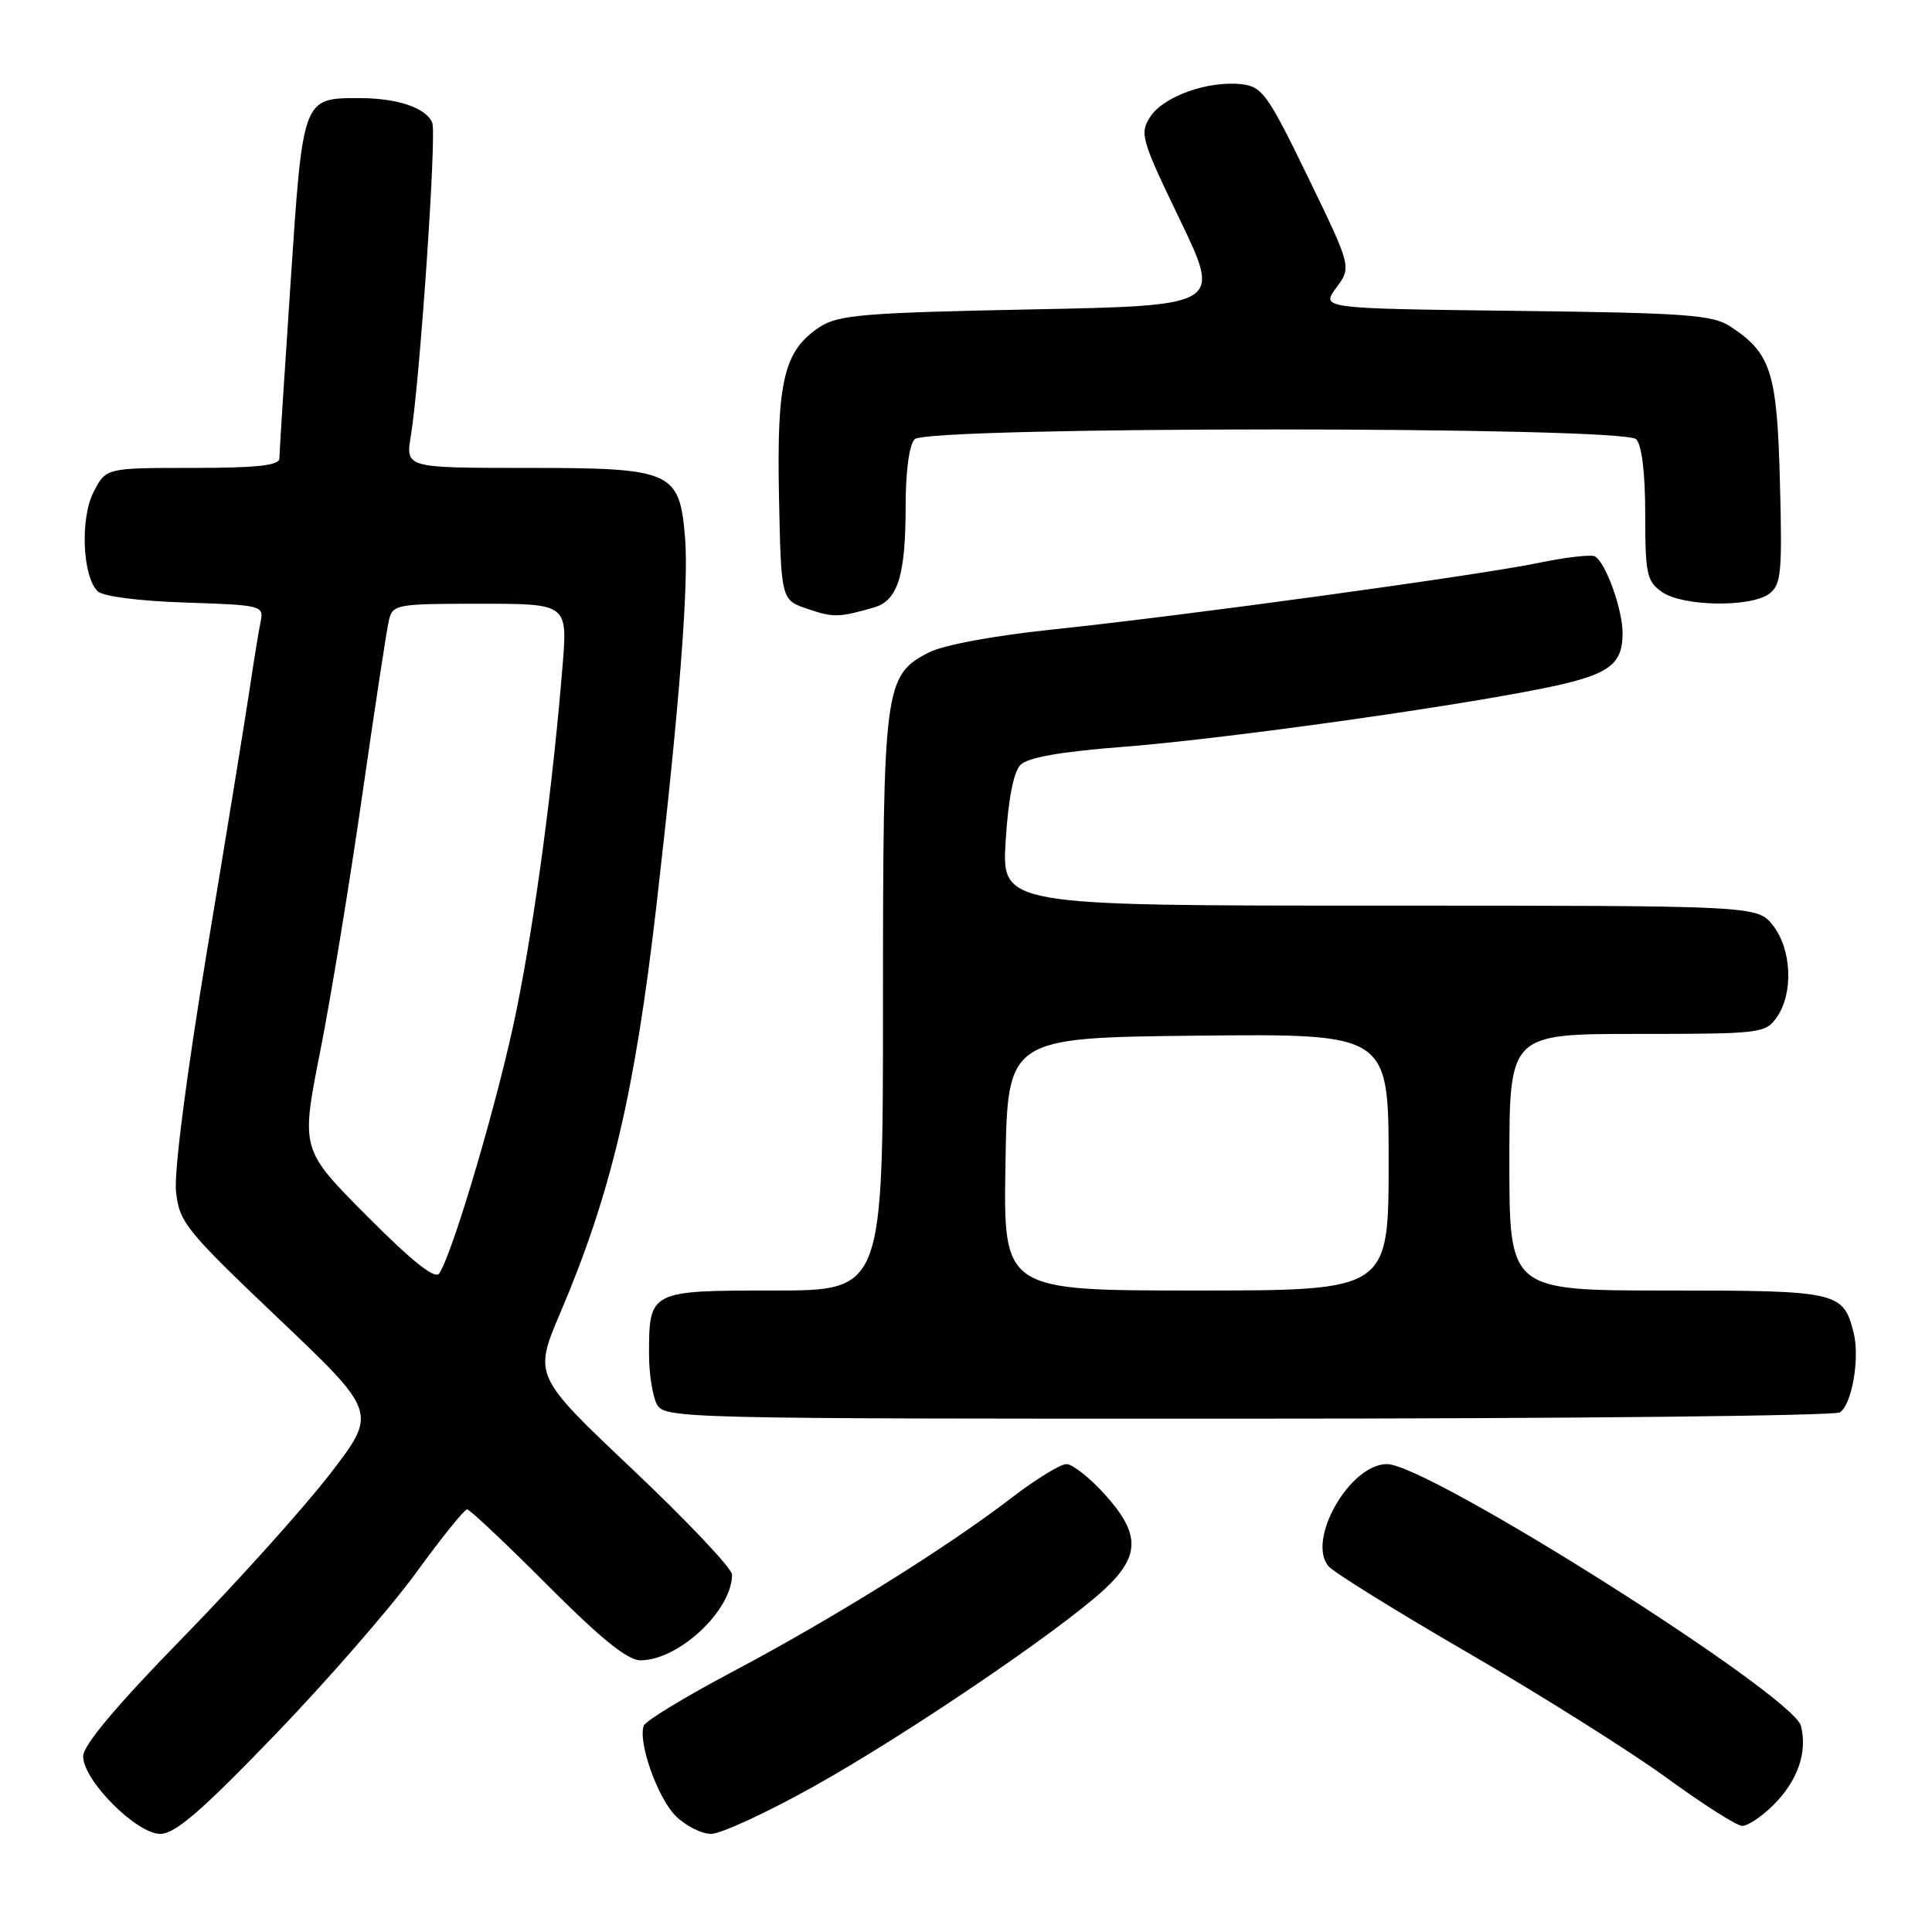 <?xml version="1.0" encoding="UTF-8" standalone="no"?>
<!DOCTYPE svg PUBLIC "-//W3C//DTD SVG 1.1//EN" "http://www.w3.org/Graphics/SVG/1.1/DTD/svg11.dtd" >
<svg xmlns="http://www.w3.org/2000/svg" xmlns:xlink="http://www.w3.org/1999/xlink" version="1.1" viewBox="0 0 256 256">
 <g >
 <path fill="currentColor"
d=" M 36.41 229.90 C 43.35 222.70 51.77 213.02 55.13 208.40 C 58.49 203.78 61.53 200.00 61.89 200.00 C 62.24 200.00 67.02 204.50 72.50 210.00 C 79.60 217.12 83.15 220.00 84.86 220.00 C 89.93 220.00 97.00 213.39 97.00 208.64 C 97.00 207.83 91.08 201.58 83.85 194.73 C 70.70 182.29 70.70 182.29 74.27 173.89 C 80.99 158.08 84.12 144.79 86.98 120.00 C 90.01 93.76 91.28 77.40 90.78 71.31 C 90.04 62.40 89.13 62.00 69.76 62.00 C 53.74 62.00 53.74 62.00 54.44 57.75 C 55.63 50.48 57.87 17.82 57.28 16.29 C 56.52 14.31 52.69 13.00 47.63 13.00 C 40.08 13.00 40.14 12.85 38.50 37.50 C 37.69 49.60 37.02 60.06 37.02 60.75 C 37.00 61.68 34.03 62.00 25.53 62.00 C 14.05 62.00 14.05 62.00 12.41 65.17 C 10.61 68.65 10.91 76.31 12.93 78.34 C 13.62 79.02 18.38 79.64 24.54 79.84 C 34.64 80.17 34.98 80.25 34.54 82.34 C 34.29 83.53 33.62 87.65 33.05 91.50 C 32.47 95.35 29.95 110.88 27.43 126.00 C 24.72 142.37 23.05 155.27 23.32 157.86 C 23.75 161.96 24.57 162.98 36.89 174.70 C 50.00 187.16 50.00 187.16 43.75 195.28 C 40.31 199.74 31.55 209.49 24.27 216.95 C 15.47 225.96 11.03 231.24 11.02 232.71 C 10.99 235.88 18.07 243.00 21.24 243.00 C 23.20 243.00 26.70 239.97 36.41 229.90 Z  M 107.76 236.75 C 119.89 229.99 140.21 216.22 146.25 210.68 C 151.11 206.21 151.14 203.26 146.38 198.00 C 144.39 195.80 142.11 194.00 141.31 194.00 C 140.50 194.00 137.19 196.04 133.94 198.54 C 125.50 205.04 110.24 214.54 97.09 221.50 C 90.85 224.80 85.55 228.02 85.31 228.65 C 84.49 230.76 87.12 238.21 89.52 240.61 C 90.84 241.93 92.95 243.00 94.23 243.00 C 95.51 243.00 101.60 240.19 107.76 236.75 Z  M 235.03 239.13 C 238.21 235.94 239.51 232.19 238.64 228.70 C 237.60 224.58 189.26 194.00 183.78 194.00 C 178.87 194.00 173.12 204.03 176.02 207.52 C 176.68 208.32 185.07 213.53 194.68 219.10 C 204.28 224.68 216.05 232.09 220.82 235.56 C 225.59 239.04 230.10 241.91 230.83 241.94 C 231.56 241.97 233.45 240.71 235.03 239.13 Z  M 243.79 187.15 C 245.38 186.14 246.46 179.96 245.62 176.62 C 244.25 171.15 243.59 171.00 220.93 171.00 C 200.00 171.00 200.00 171.00 200.00 154.00 C 200.00 137.00 200.00 137.00 216.94 137.00 C 233.32 137.00 233.94 136.93 235.44 134.78 C 237.66 131.62 237.41 125.79 234.93 122.63 C 232.85 120.00 232.85 120.00 182.79 120.00 C 132.72 120.00 132.72 120.00 133.26 111.39 C 133.60 105.84 134.31 102.27 135.23 101.34 C 136.20 100.37 140.57 99.60 148.59 98.98 C 161.44 97.99 190.35 93.99 203.83 91.34 C 213.09 89.51 215.00 88.24 215.00 83.90 C 215.00 80.76 212.79 74.59 211.35 73.73 C 210.88 73.45 207.57 73.82 204.00 74.56 C 195.86 76.25 157.03 81.57 139.49 83.41 C 131.66 84.23 124.99 85.47 123.07 86.46 C 117.18 89.51 117.00 90.87 117.00 132.97 C 117.00 171.00 117.00 171.00 102.54 171.00 C 86.05 171.00 86.00 171.03 86.00 179.50 C 86.00 182.05 86.47 185.00 87.04 186.07 C 88.05 187.95 89.96 188.00 165.29 187.98 C 207.75 187.98 243.08 187.60 243.79 187.15 Z  M 115.81 80.49 C 118.96 79.59 120.00 76.26 120.00 67.13 C 120.00 62.45 120.47 58.93 121.20 58.20 C 122.93 56.47 215.07 56.47 216.80 58.20 C 217.55 58.95 218.00 62.68 218.00 68.14 C 218.00 76.04 218.21 77.04 220.22 78.44 C 222.95 80.36 231.92 80.51 234.41 78.69 C 236.02 77.52 236.17 75.95 235.85 63.89 C 235.47 49.28 234.68 46.81 229.28 43.26 C 226.92 41.72 223.43 41.46 200.81 41.19 C 175.03 40.88 175.03 40.88 177.06 38.13 C 179.09 35.38 179.09 35.38 173.30 23.44 C 167.99 12.50 167.25 11.47 164.52 11.16 C 160.11 10.66 154.21 12.75 152.44 15.44 C 150.98 17.68 151.18 18.40 156.36 29.15 C 161.82 40.50 161.82 40.50 136.61 41.00 C 114.41 41.44 111.07 41.72 108.62 43.33 C 103.88 46.44 102.91 50.45 103.22 65.78 C 103.50 79.50 103.50 79.50 107.00 80.68 C 110.44 81.85 111.16 81.83 115.81 80.49 Z  M 48.63 161.13 C 39.86 152.32 39.86 152.32 42.41 139.41 C 43.82 132.31 46.32 117.05 47.98 105.50 C 49.64 93.95 51.23 83.49 51.52 82.25 C 52.02 80.08 52.43 80.00 63.62 80.00 C 75.21 80.00 75.21 80.00 74.54 88.25 C 73.26 104.05 70.92 121.58 68.44 133.85 C 66.15 145.18 60.10 165.80 58.21 168.73 C 57.66 169.57 54.69 167.22 48.63 161.13 Z  M 133.23 154.25 C 133.50 137.50 133.50 137.50 158.75 137.23 C 184.00 136.97 184.00 136.97 184.00 153.98 C 184.00 171.00 184.00 171.00 158.48 171.00 C 132.95 171.00 132.95 171.00 133.23 154.25 Z "/>
</g>
</svg>
